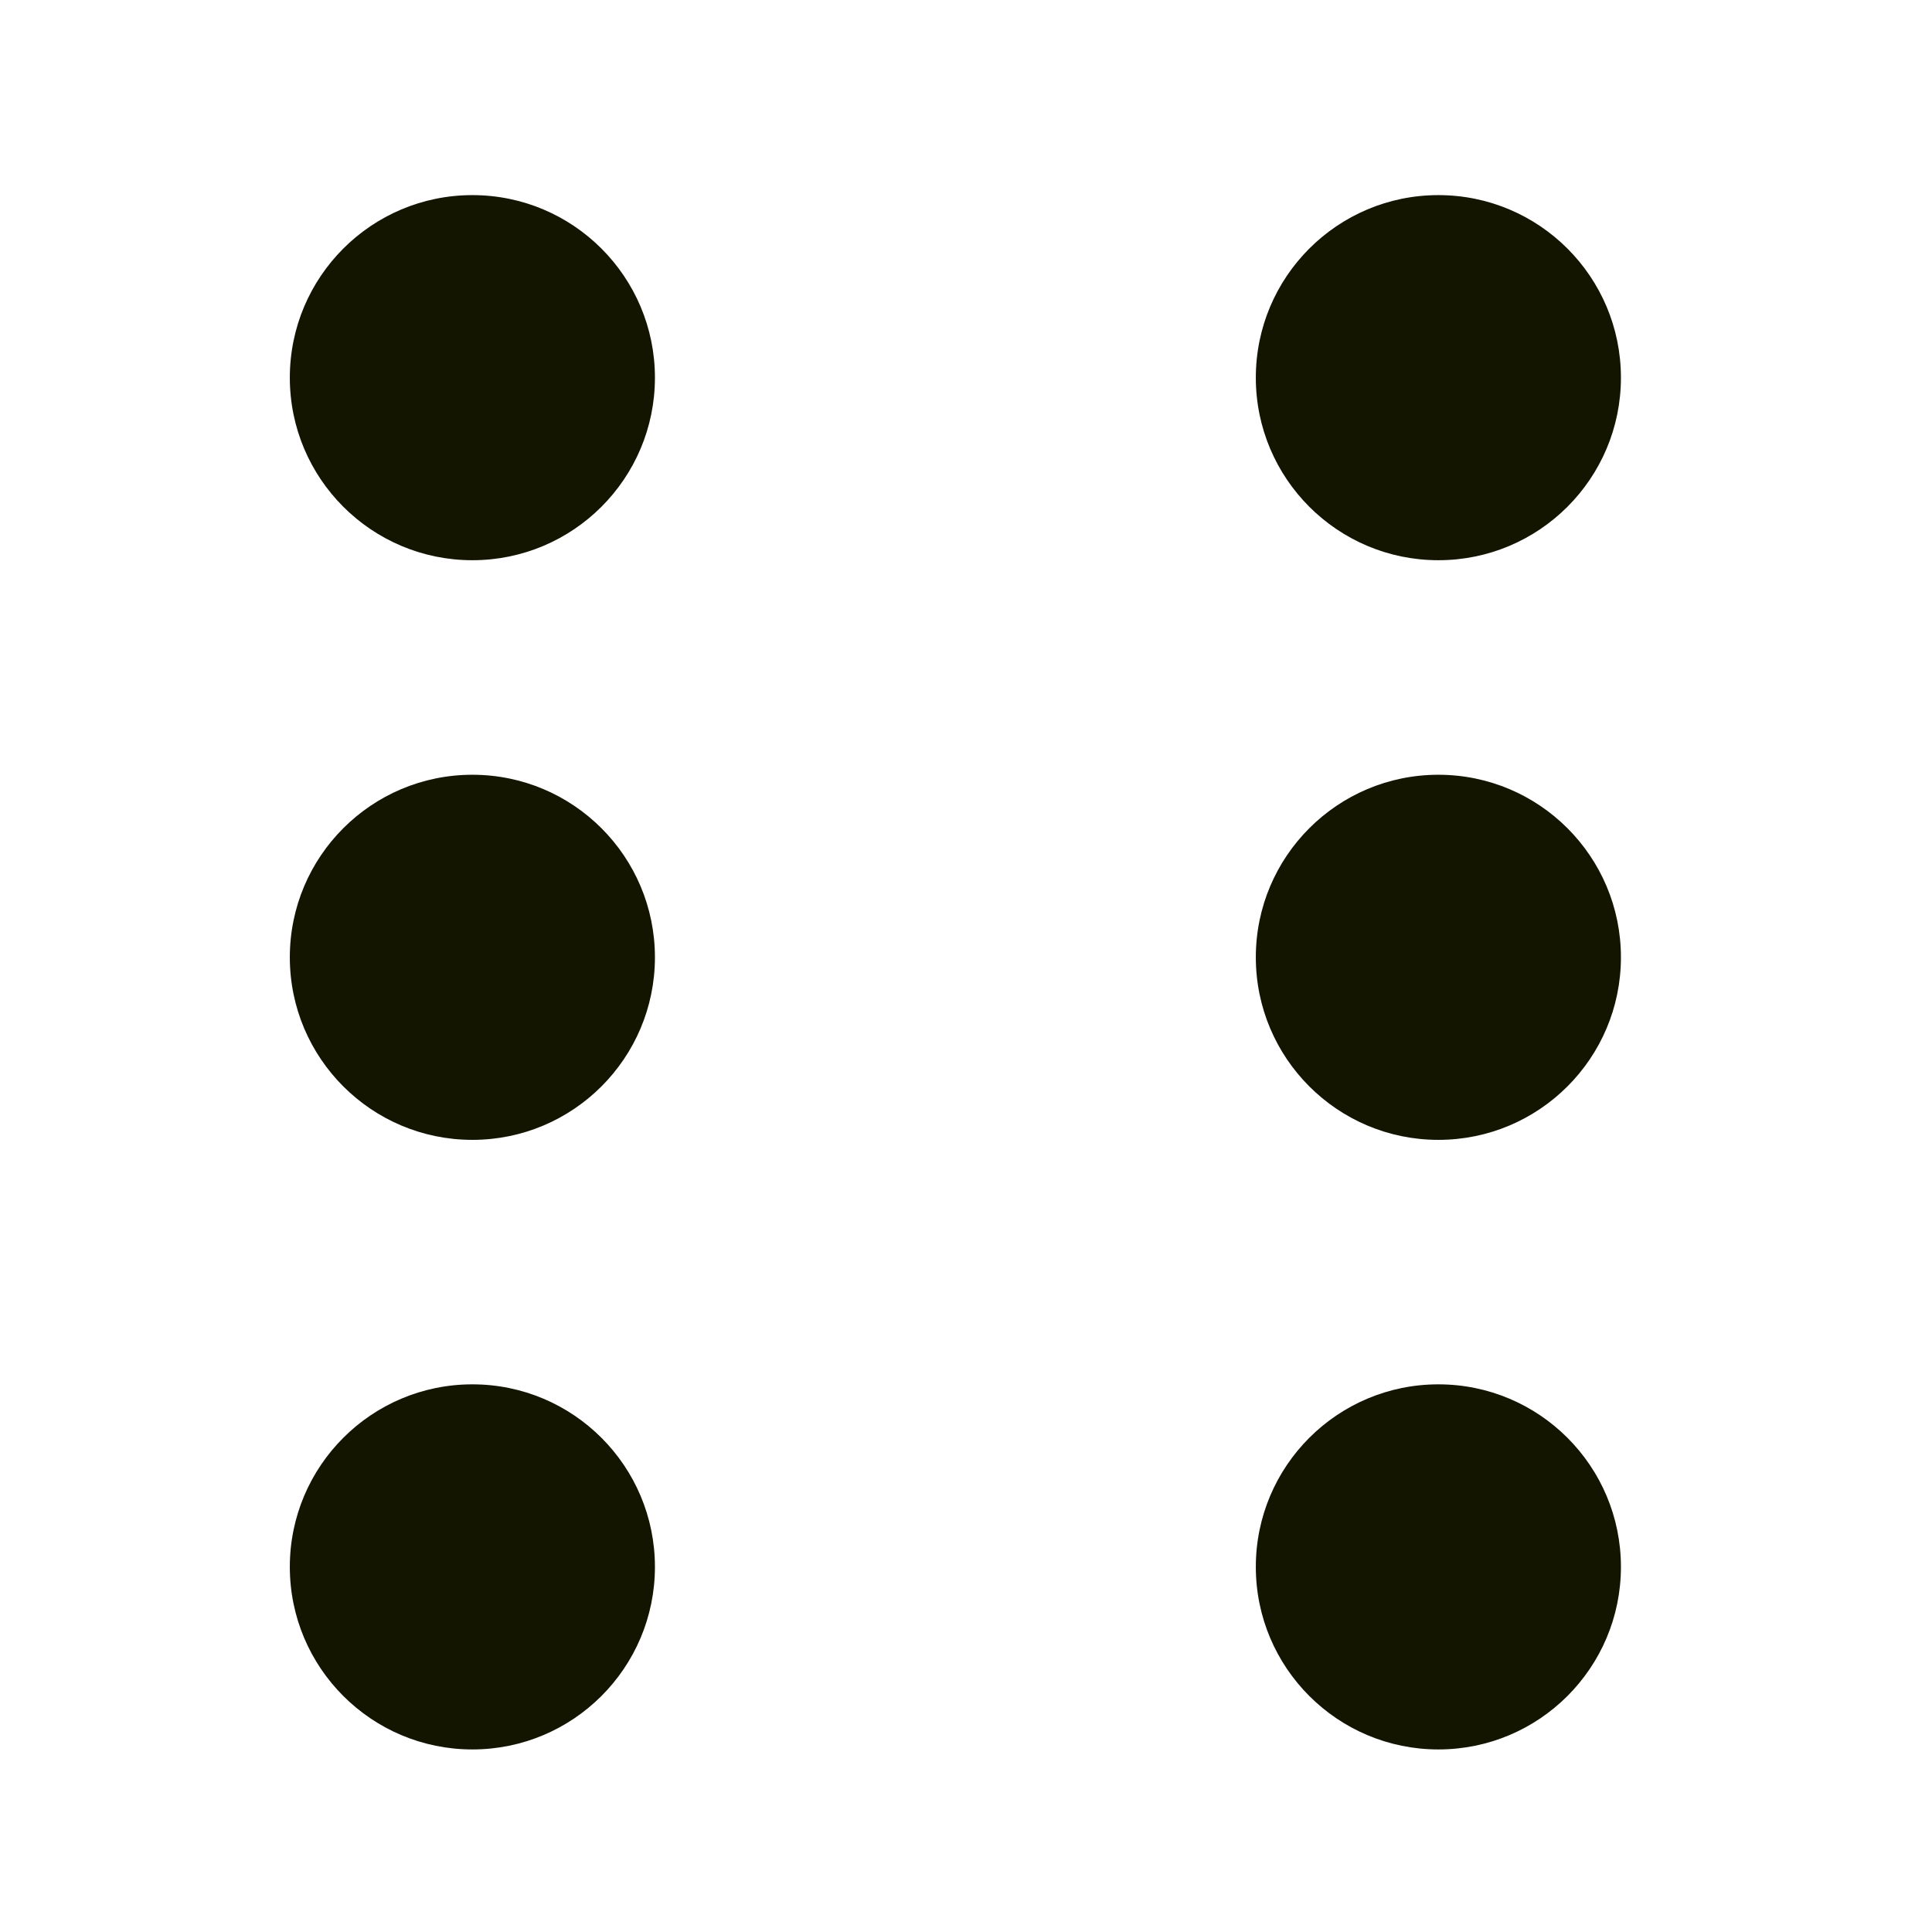<svg xmlns="http://www.w3.org/2000/svg" width="100" height="100" viewBox="0 0 26.458 26.458"><path fill="#fff" d="M0 0h26.458v26.458H0z"/><g fill="#131501" transform="translate(0 -270.542)"><circle r="2.5" cy="292" cx="6.469"/><circle cx="19.698" cy="292" r="2.5"/><circle cx="6.469" cy="275.714" r="2.5"/><circle r="2.5" cy="275.714" cx="19.698"/><circle r="2.5" cy="283.652" cx="6.469"/><circle cx="19.698" cy="283.652" r="2.5"/></g></svg>
